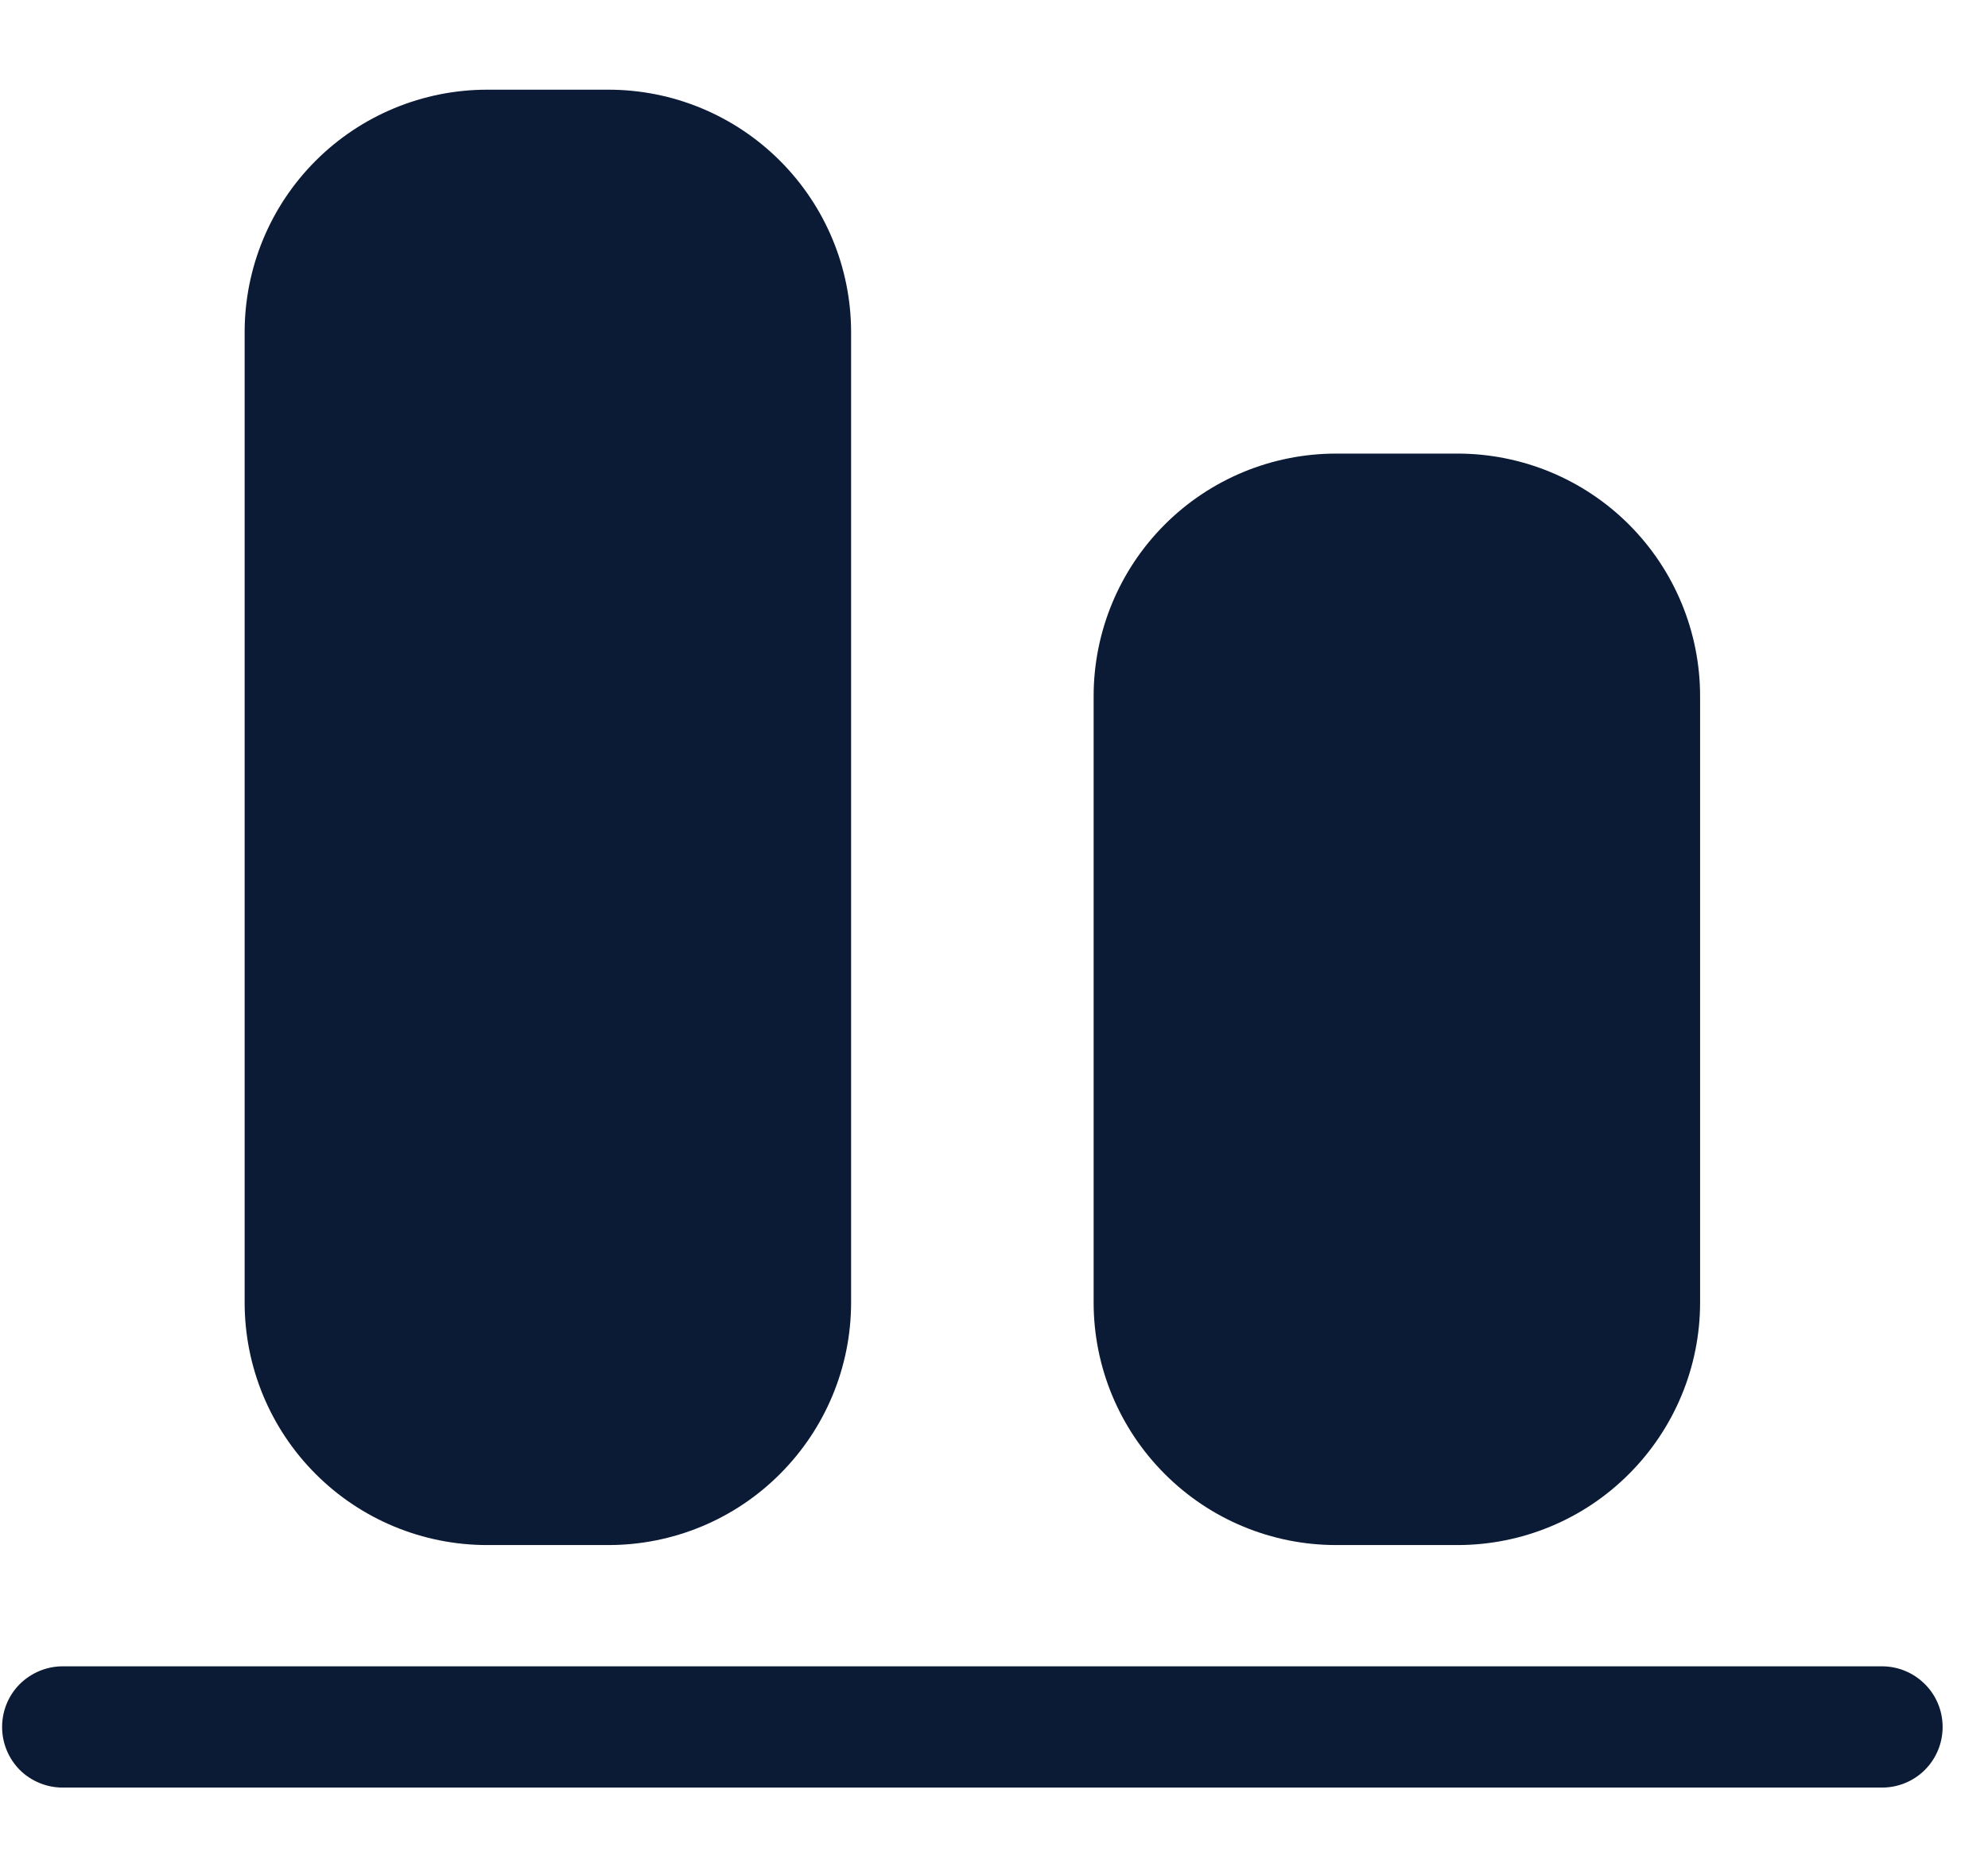 <svg width="17" height="16" viewBox="0 0 17 16" fill="none" xmlns="http://www.w3.org/2000/svg">
<path d="M0.536 15.287C0.399 15.287 0.267 15.233 0.169 15.136C0.072 15.038 0.018 14.906 0.018 14.769C0.018 14.631 0.072 14.499 0.169 14.402C0.267 14.305 0.399 14.25 0.536 14.25H16.094C16.231 14.25 16.363 14.305 16.46 14.402C16.558 14.499 16.612 14.631 16.612 14.769C16.612 14.906 16.558 15.038 16.46 15.136C16.363 15.233 16.231 15.287 16.094 15.287H0.536ZM2.092 11.139C2.092 11.689 2.31 12.216 2.699 12.605C3.088 12.995 3.616 13.213 4.166 13.213H5.203C5.754 13.213 6.281 12.995 6.67 12.605C7.059 12.216 7.278 11.689 7.278 11.139V2.841C7.278 2.291 7.059 1.764 6.67 1.375C6.281 0.986 5.754 0.767 5.203 0.767H4.166C3.616 0.767 3.088 0.986 2.699 1.375C2.31 1.764 2.092 2.291 2.092 2.841V11.139ZM9.352 11.139C9.352 11.689 9.571 12.216 9.96 12.605C10.349 12.995 10.876 13.213 11.426 13.213H12.463C13.014 13.213 13.541 12.995 13.93 12.605C14.319 12.216 14.538 11.689 14.538 11.139V5.953C14.538 5.403 14.319 4.875 13.93 4.486C13.541 4.097 13.014 3.879 12.463 3.879H11.426C10.876 3.879 10.349 4.097 9.96 4.486C9.571 4.875 9.352 5.403 9.352 5.953V11.139Z" fill="#0B1B35"/>
</svg>
